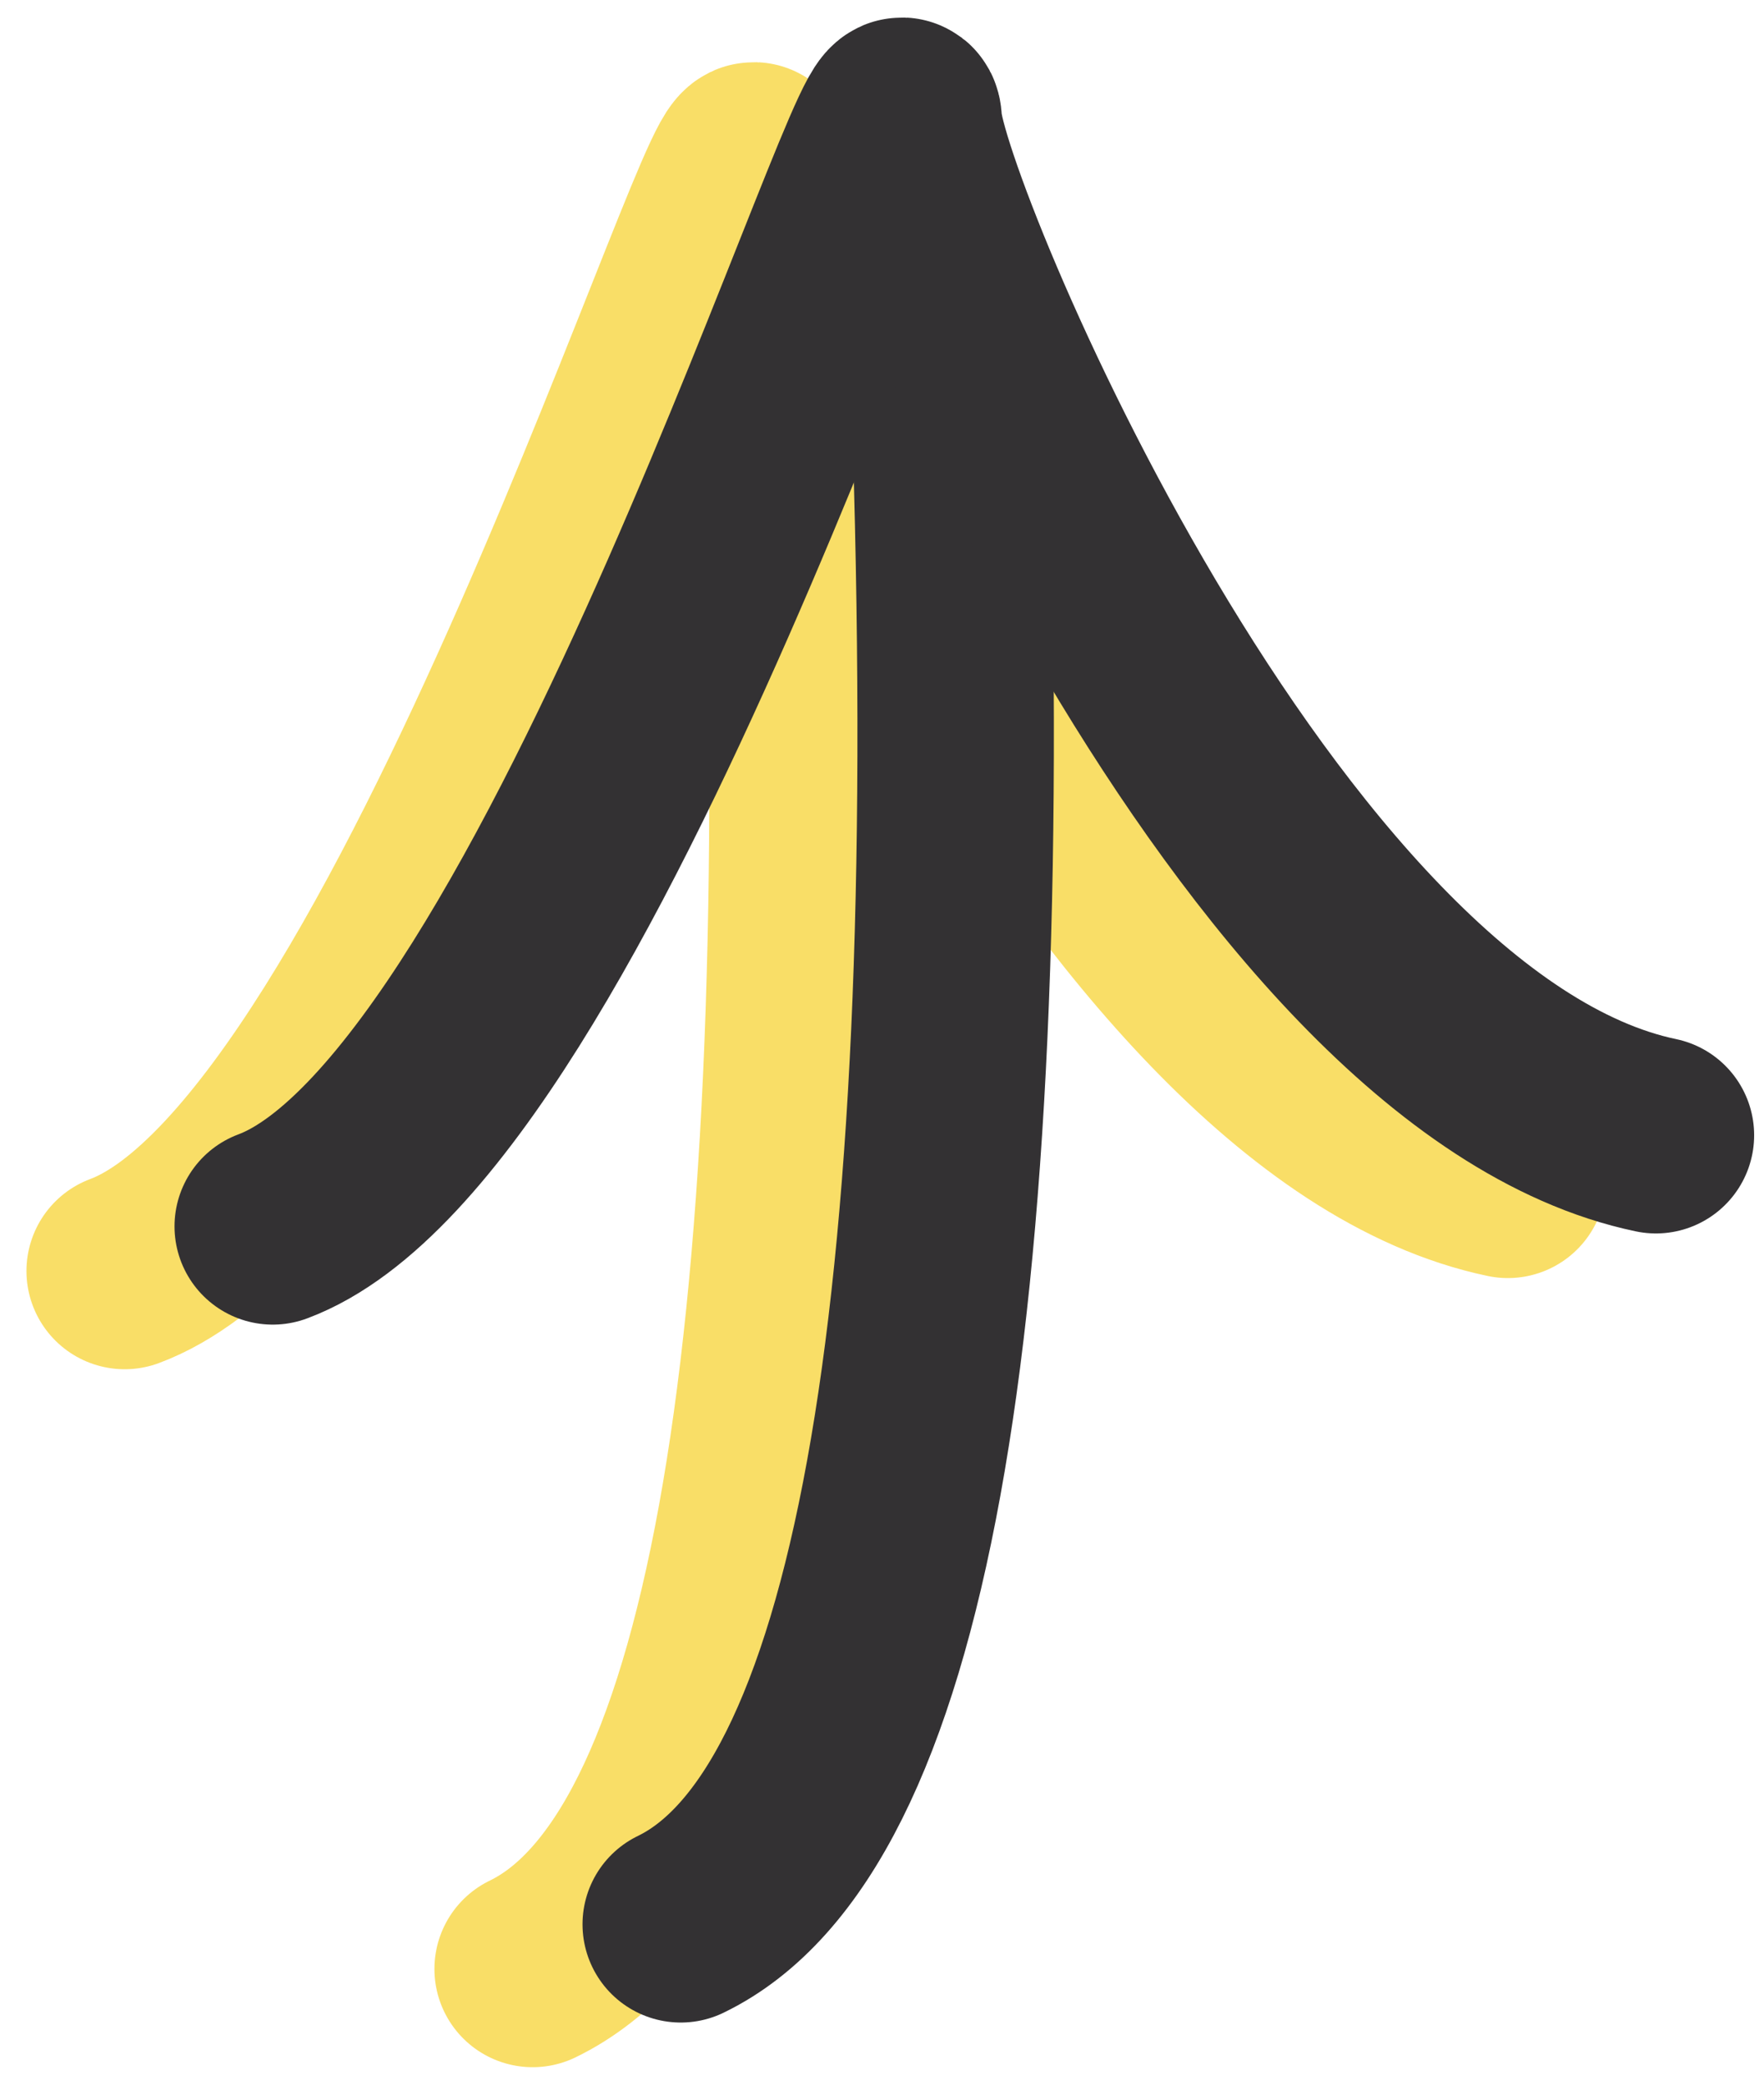 <?xml version="1.0" encoding="UTF-8"?>
<svg width="44px" height="52px" viewBox="0 0 44 52" version="1.1" xmlns="http://www.w3.org/2000/svg" xmlns:xlink="http://www.w3.org/1999/xlink">
    <!-- Generator: Sketch 54.1 (76490) - https://sketchapp.com -->
    <title>arrow</title>
    <desc>Created with Sketch.</desc>
    <g id="Page-2" stroke="none" stroke-width="1" fill="none" fill-rule="evenodd" stroke-linecap="round" stroke-linejoin="round">
        <g id="Home-Copy-6" transform="translate(-1747, -1085)" stroke-width="4.9">
            <g id="arrow" transform="translate(1749.232, 1087.887)">
                <path d="M17.794,9.227 C18.47,31.388 16.224,43.721 11.054,46.227" id="Path-6-Copy" stroke="#F9DE67"></path>
                <path d="M0.878,28.817 C8.26,26.065 16.524,-0.983 16.616,1.244 C16.709,3.47 25.407,24.456 35.379,26.543" id="Path-7-Copy" stroke="#F9DE67"></path>
                <path d="M21.488,8.113 C22.164,30.275 19.917,42.608 14.748,45.113" id="Path-6" stroke="#333133"></path>
                <path d="M4.571,27.704 C11.953,24.951 20.218,-2.097 20.31,0.13 C20.402,2.357 29.1,23.343 39.072,25.43" id="Path-7" stroke="#333133"></path>
            </g>
        </g>
    </g>
</svg>